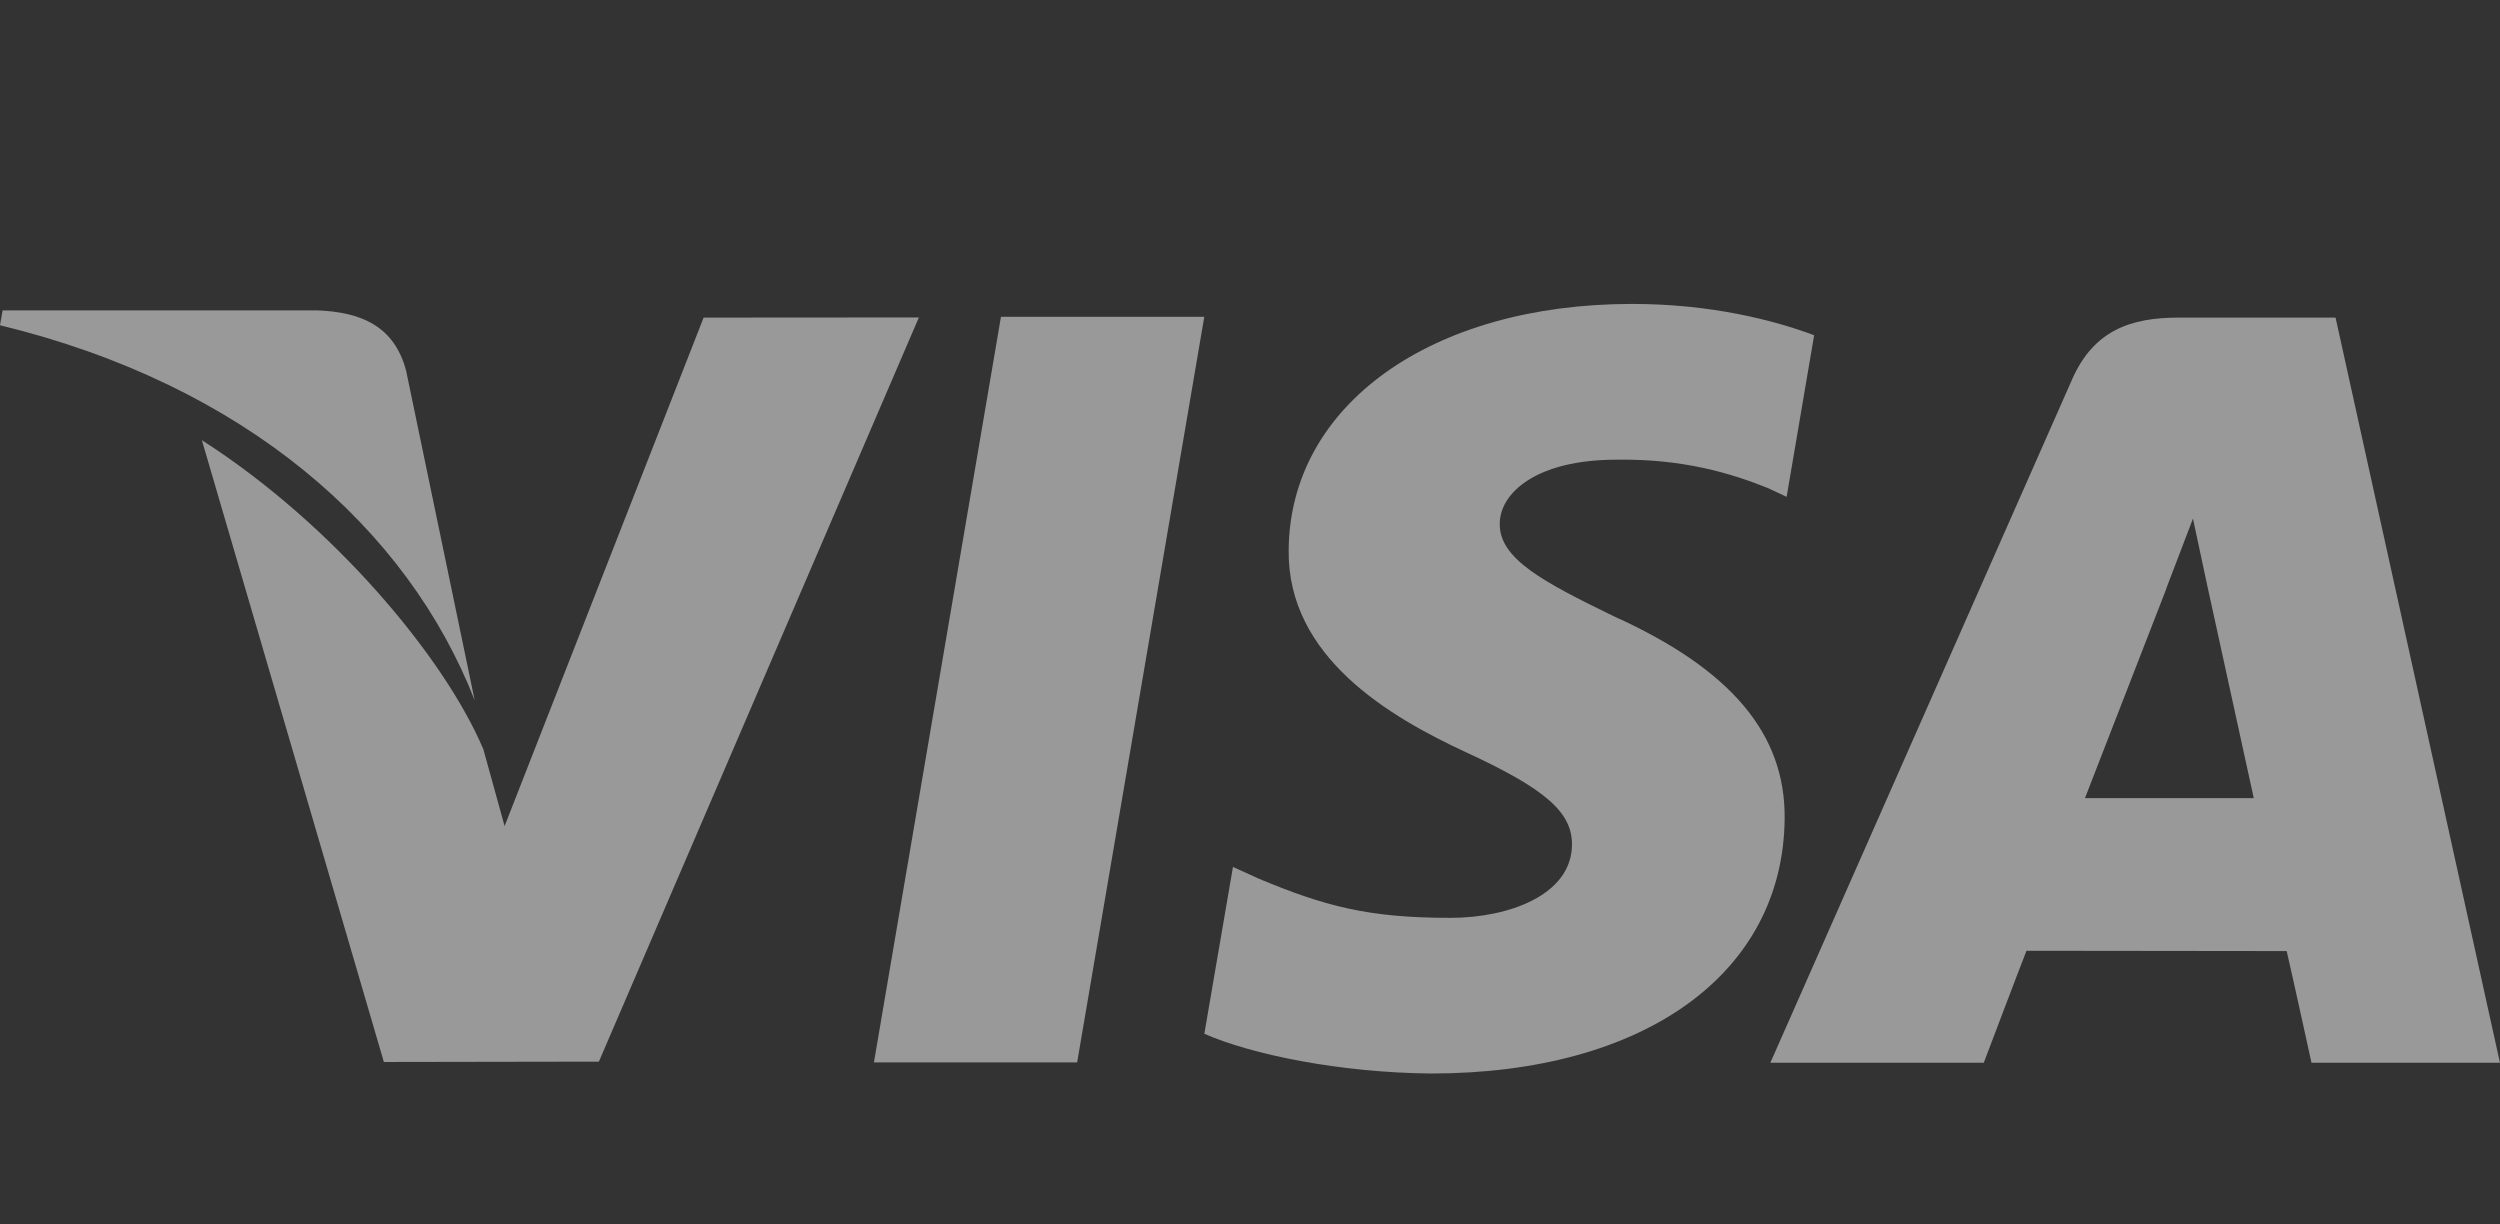 <svg width="49" height="24" viewBox="0 0 49 24" fill="none" xmlns="http://www.w3.org/2000/svg">
<rect x="0" y="0" width="49" height="24" fill="#333333" stroke="none"/>
<g opacity="0.5">
<path d="M19.619 6.209L17.129 20.823H21.112L23.604 6.209H19.619Z" fill="white"/>
<path d="M13.791 6.225L9.89 16.191L9.474 14.686C8.705 12.873 6.521 10.269 3.957 8.628L7.524 20.815L11.738 20.808L18.01 6.222L13.791 6.225Z" fill="white"/>
<path d="M7.961 7.271C7.73 6.381 7.059 6.116 6.226 6.084H0.051L0 6.375C4.805 7.541 7.985 10.35 9.304 13.727L7.961 7.271Z" fill="white"/>
<path d="M31.678 9.01C32.981 8.989 33.925 9.274 34.658 9.569L35.018 9.738L35.557 6.571C34.768 6.275 33.532 5.957 31.989 5.957C28.053 5.957 25.279 7.939 25.258 10.78C25.232 12.879 27.234 14.051 28.746 14.75C30.298 15.467 30.818 15.923 30.811 16.563C30.799 17.542 29.573 17.99 28.429 17.99C26.834 17.99 25.987 17.77 24.679 17.225L24.166 16.992L23.605 20.262C24.538 20.671 26.258 21.023 28.043 21.041C32.23 21.041 34.95 19.082 34.979 16.047C34.996 14.387 33.934 13.12 31.633 12.08C30.239 11.402 29.387 10.951 29.395 10.267C29.395 9.659 30.119 9.01 31.678 9.01Z" fill="white"/>
<path d="M45.777 6.225H42.7C41.744 6.225 41.033 6.485 40.613 7.437L34.699 20.83H38.882C38.882 20.83 39.564 19.029 39.719 18.635C40.177 18.635 44.24 18.641 44.819 18.641C44.938 19.151 45.305 20.83 45.305 20.83H48.999L45.777 6.225ZM40.865 15.644C41.193 14.805 42.452 11.56 42.452 11.56C42.43 11.6 42.776 10.714 42.982 10.164L43.251 11.424C43.251 11.424 44.014 14.913 44.174 15.644H40.865Z" fill="white"/>
</g>
</svg>
